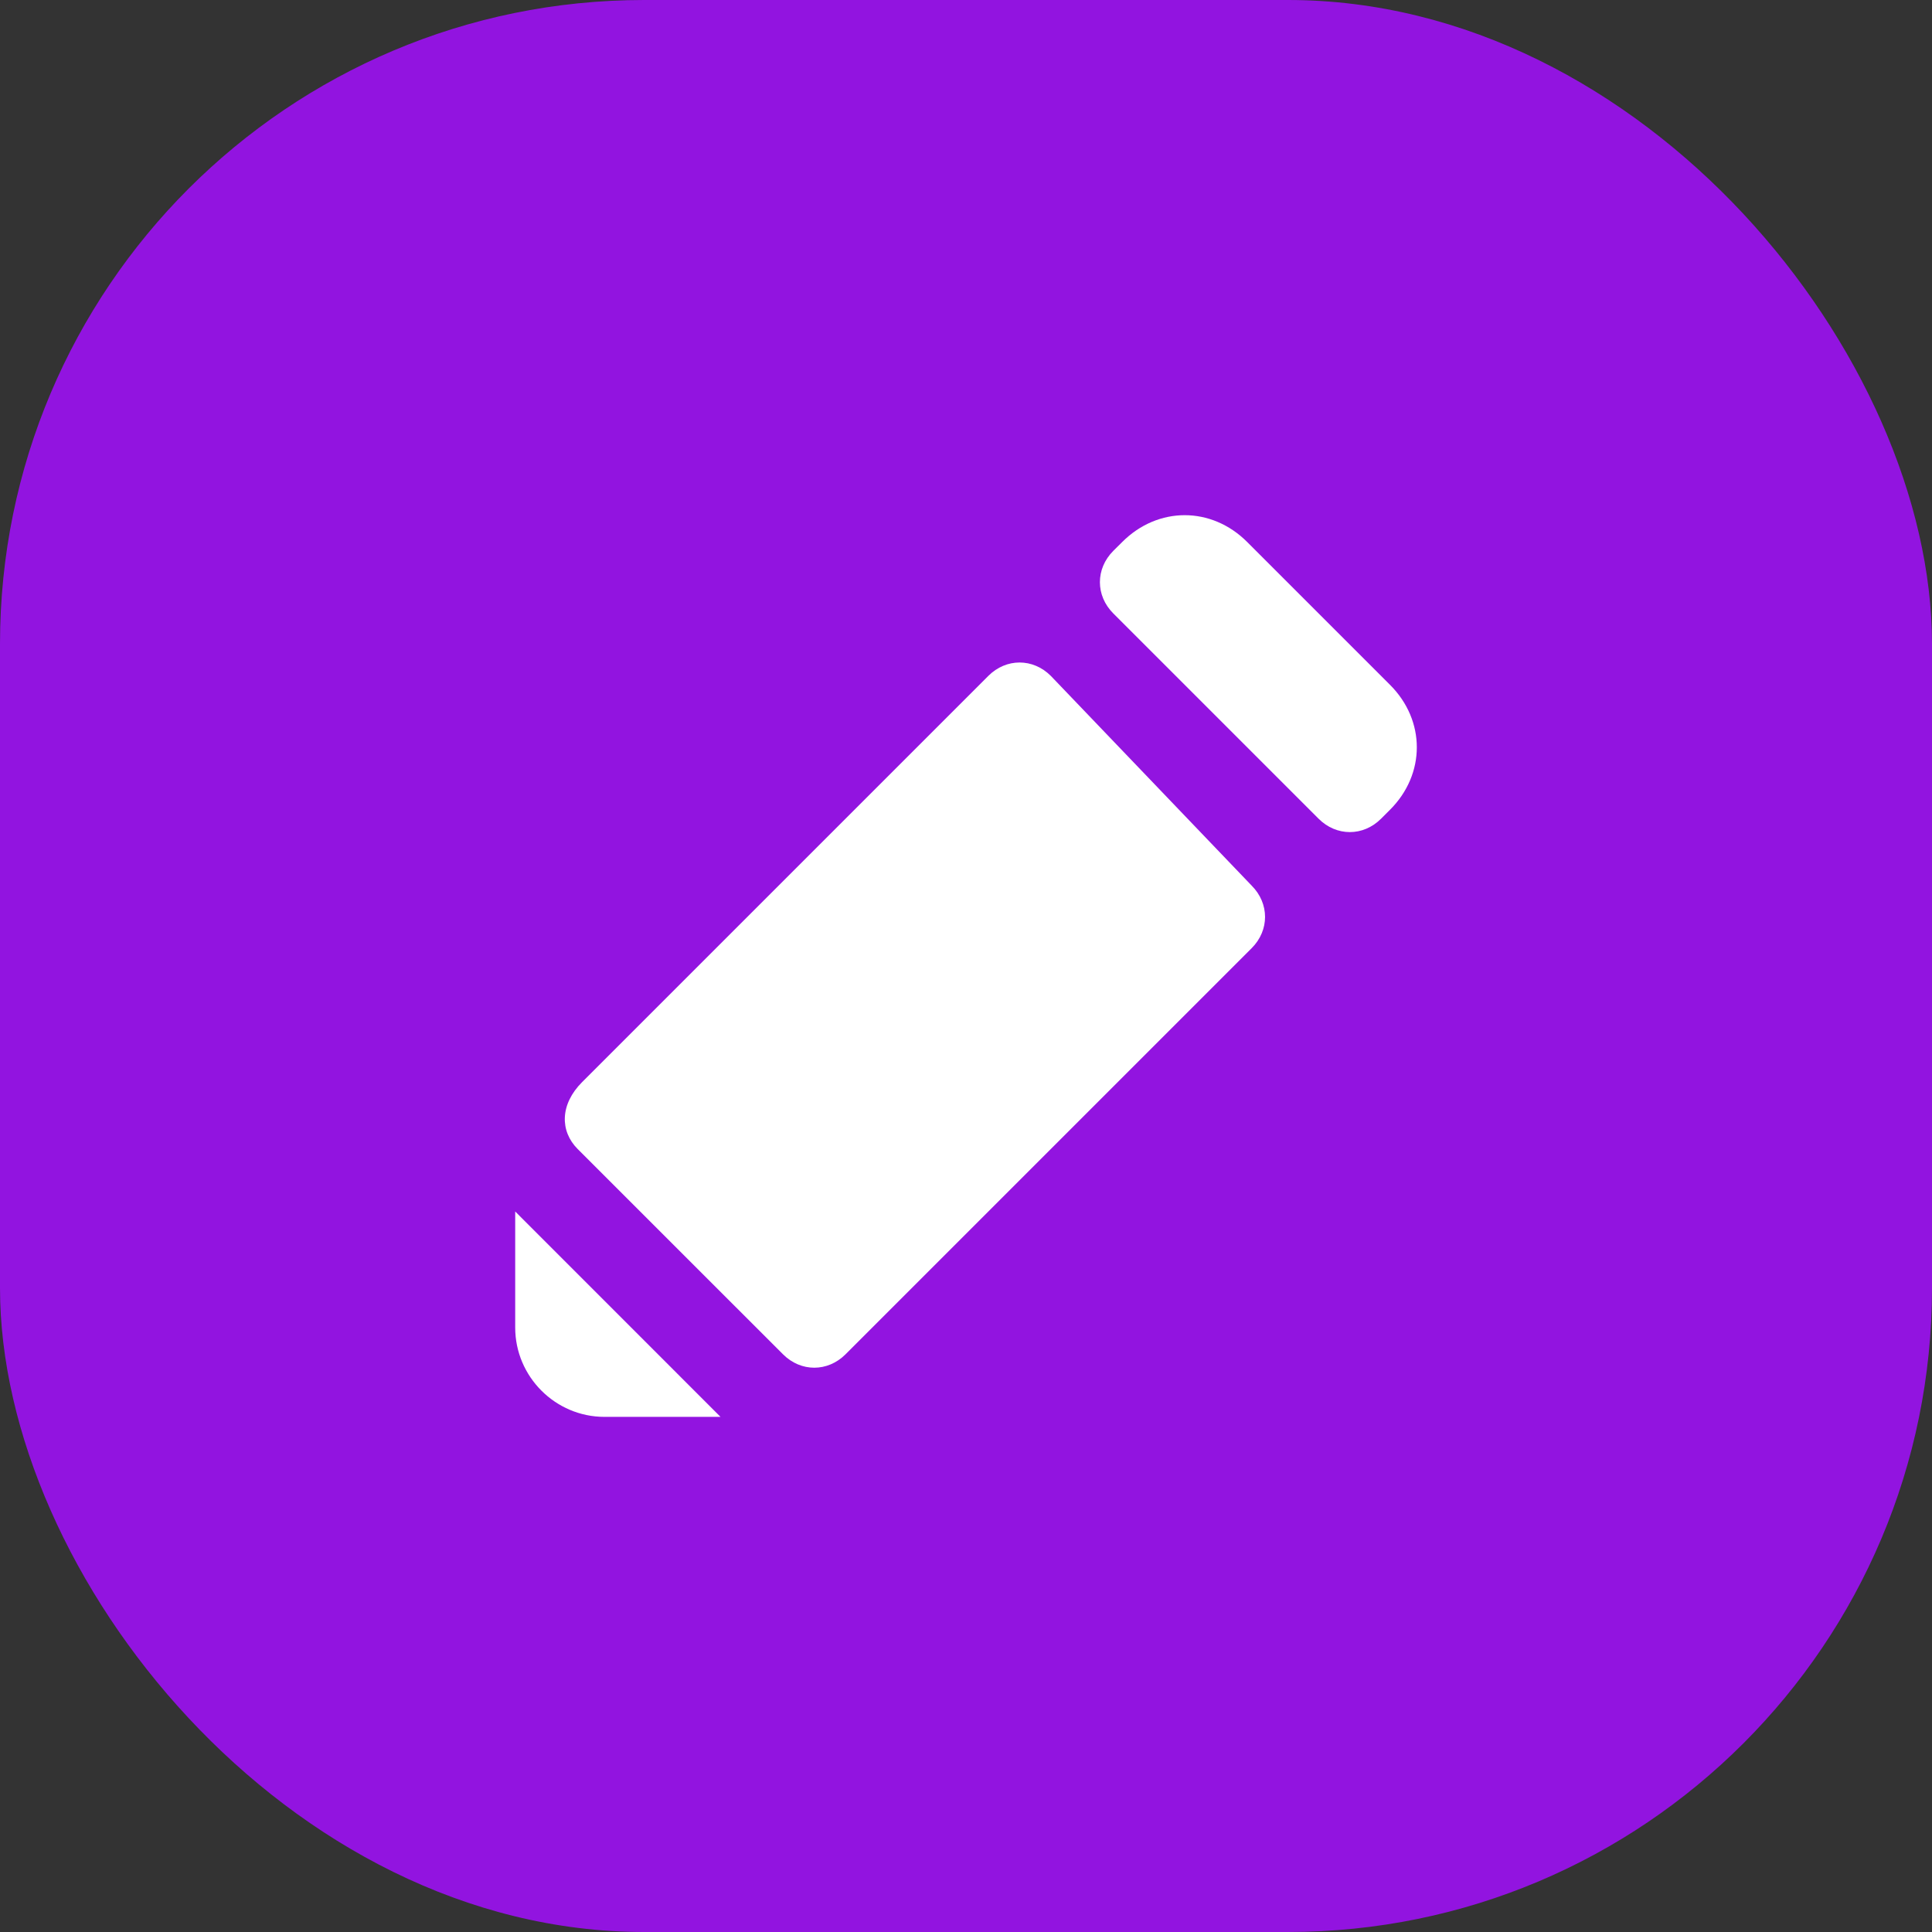 <svg width="30" height="30" viewBox="0 0 30 30" fill="none" xmlns="http://www.w3.org/2000/svg">
<rect x="0" y="0" width="30" height="30" fill="#333333" stroke="none"/>
<rect width="30" height="30" rx="10" fill="#9214E0"/>
<path d="M8 20.614C8 21.377 8.624 22.001 9.386 22.001H11.188L8 18.812V20.614Z" fill="white"/>
<path d="M21.584 10.634L19.366 8.416C18.812 7.861 17.98 7.861 17.426 8.416L17.287 8.554C17.01 8.832 17.01 9.248 17.287 9.525L20.475 12.713C20.752 12.99 21.168 12.99 21.445 12.713L21.584 12.574C22.139 12.02 22.139 11.188 21.584 10.634Z" fill="white"/>
<path d="M16.317 10.495C16.04 10.218 15.624 10.218 15.347 10.495L9.04 16.802C8.693 17.149 8.693 17.564 8.97 17.842L12.159 21.03C12.436 21.307 12.852 21.307 13.129 21.03L19.436 14.723C19.713 14.446 19.713 14.03 19.436 13.752L16.317 10.495Z" fill="white"/>
</svg>
